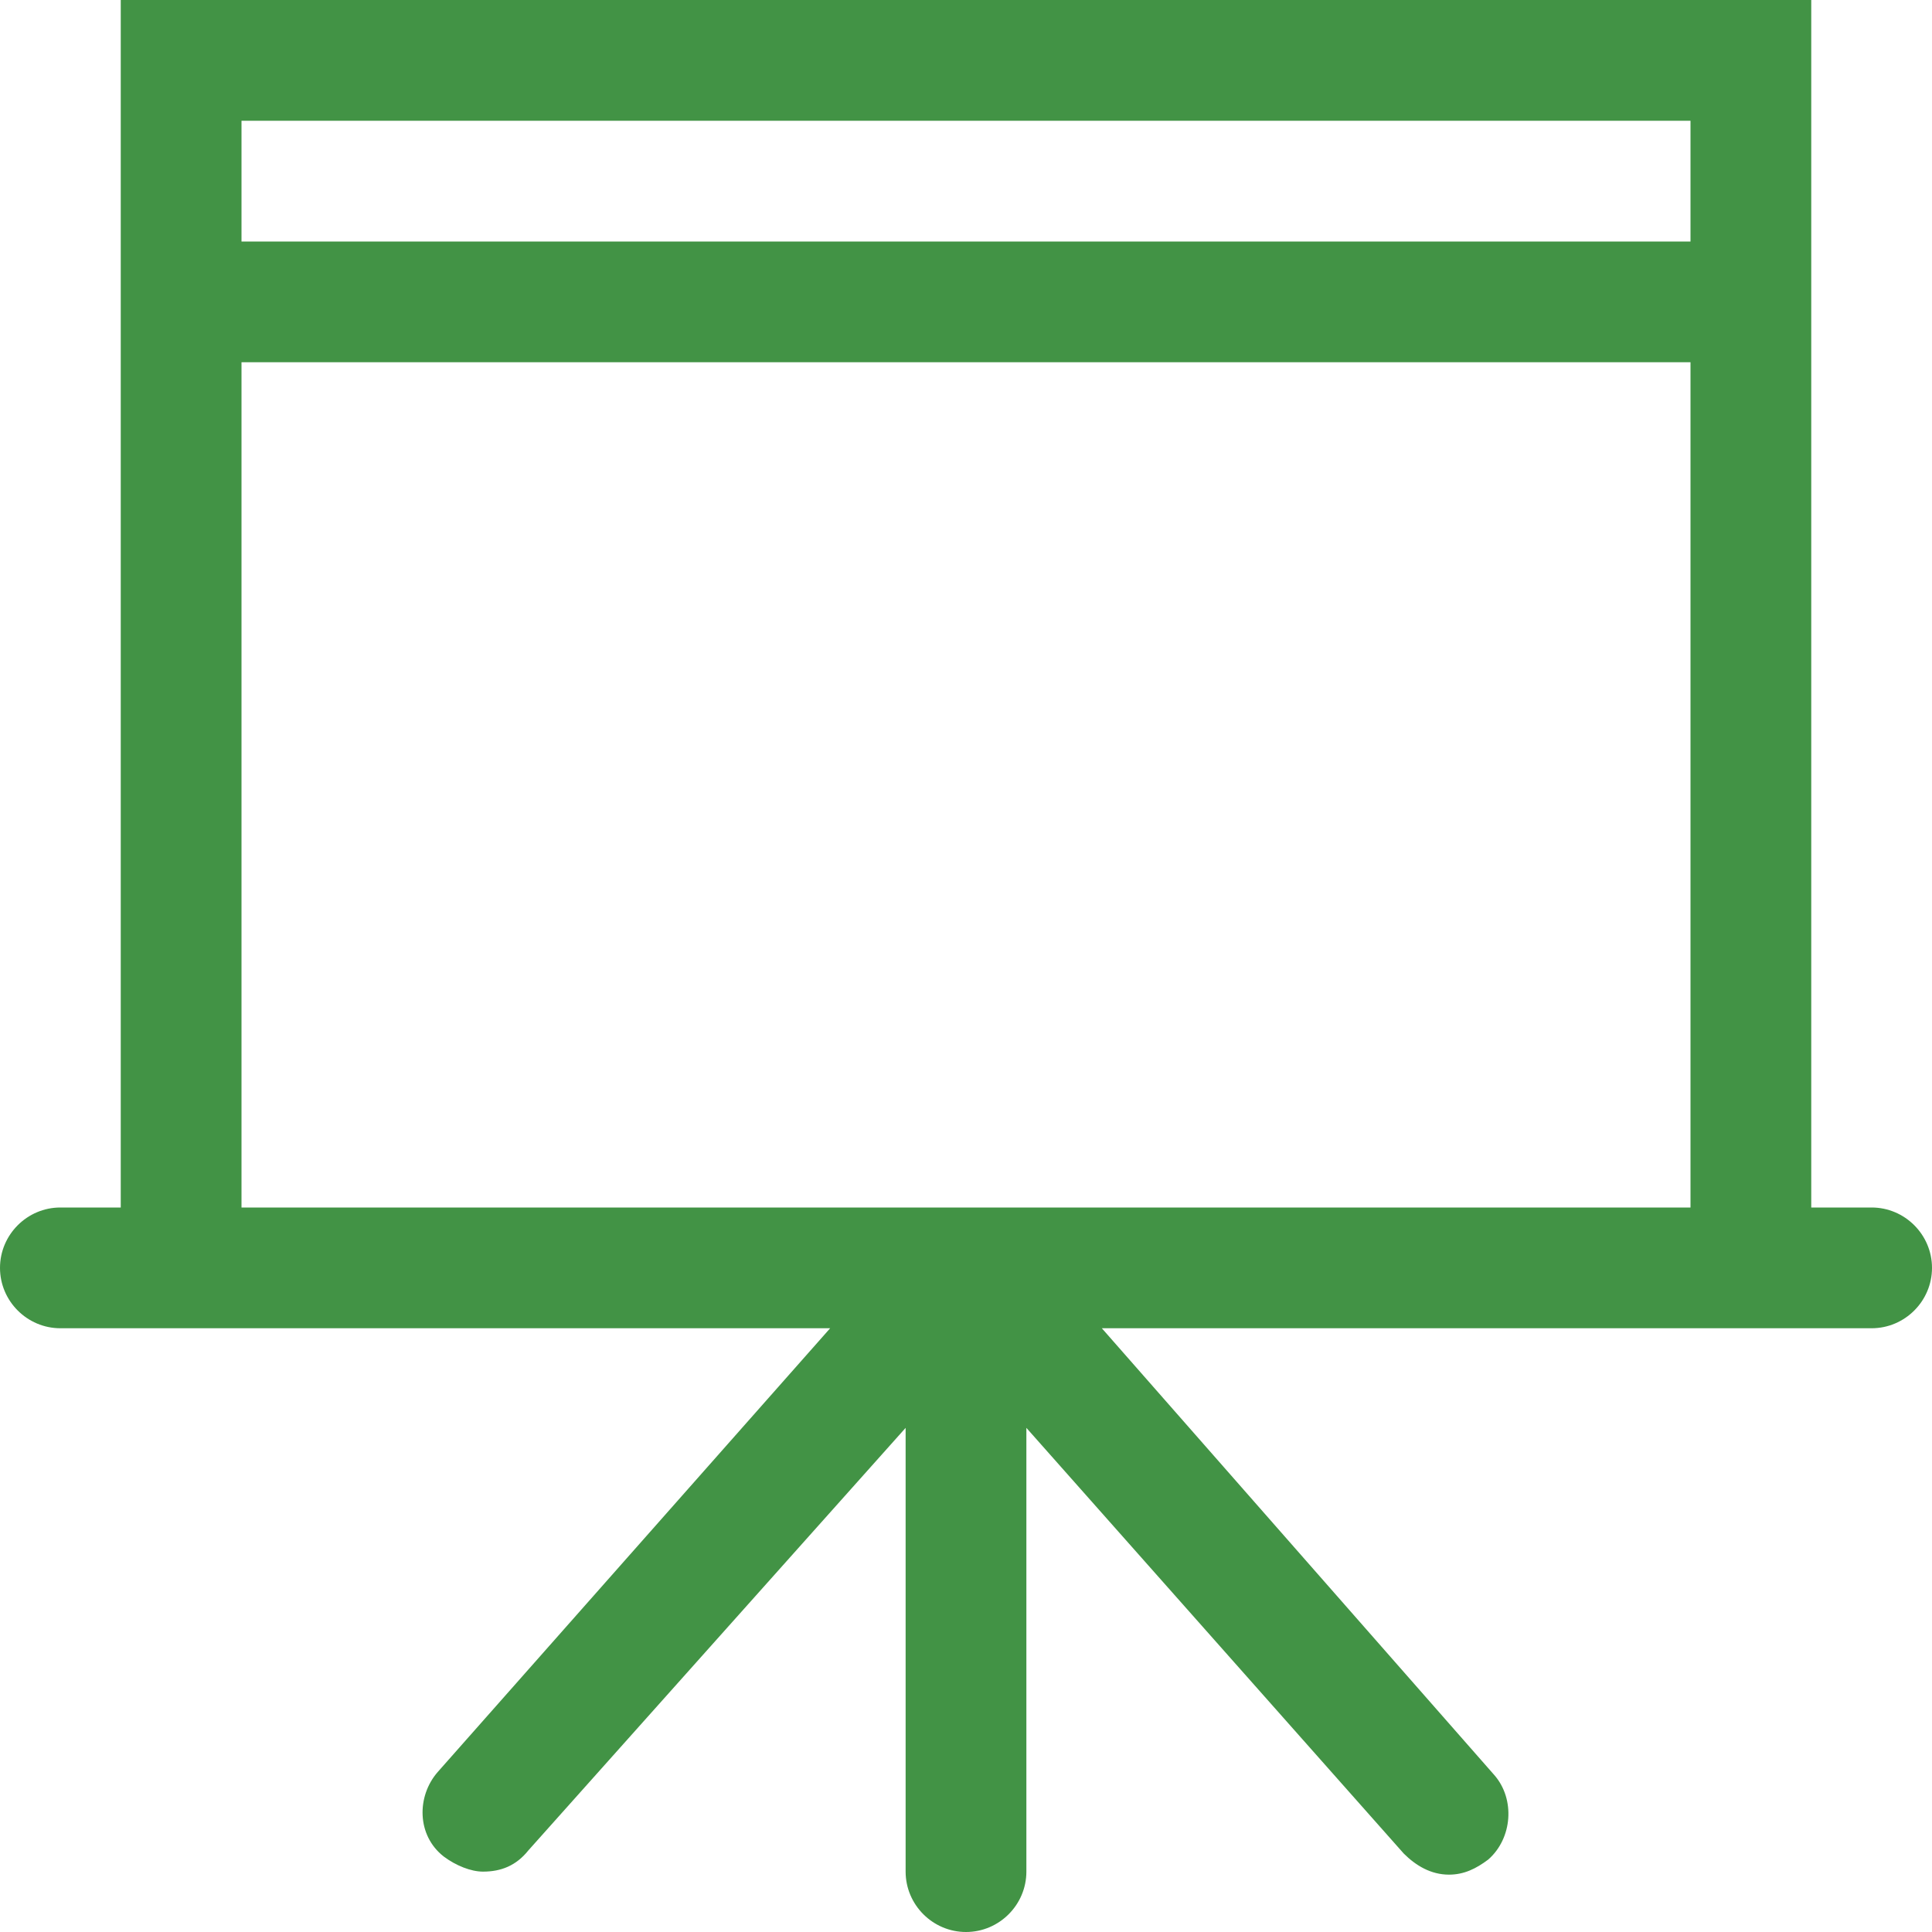 <?xml version="1.0" encoding="UTF-8"?>
<svg width="64px" height="64px" viewBox="0 0 64 64" version="1.1" xmlns="http://www.w3.org/2000/svg" xmlns:xlink="http://www.w3.org/1999/xlink">
    <!-- Generator: Sketch 41.2 (35397) - http://www.bohemiancoding.com/sketch -->
    <title>board</title>
    <desc>Created with Sketch.</desc>
    <defs></defs>
    <g id="Page-1" stroke="none" stroke-width="1" fill="none" fill-rule="evenodd">
        <g id="board" fill="#429345">
            <path d="M2,44 L27.5,44 L14.5,58.7 C13.8,59.5 13.8,60.8 14.7,61.5 C15.1,61.8 15.6,62 16,62 C16.6,62 17.1,61.8 17.5,61.3 L30,47.3 L30,62 C30,63.1 30.9,64 32,64 C33.1,64 34,63.1 34,62 L34,47.3 L46.5,61.4 C46.9,61.8 47.4,62.1 48,62.1 C48.5,62.1 48.9,61.9 49.3,61.6 C50.1,60.9 50.2,59.6 49.5,58.8 L36.5,44 L62,44 C63.1,44 64,43.1 64,42 C64,40.9 63.1,40 62,40 L60,40 L60,0 L4,0 L4,40 L2,40 C0.9,40 0,40.9 0,42 C0,43.1 0.9,44 2,44 Z M56,4 L56,8 L8,8 L8,4 L56,4 Z M8,12 L56,12 L56,40 L8,40 L8,12 Z" id="Shape"></path>
        </g>
    </g>
</svg>